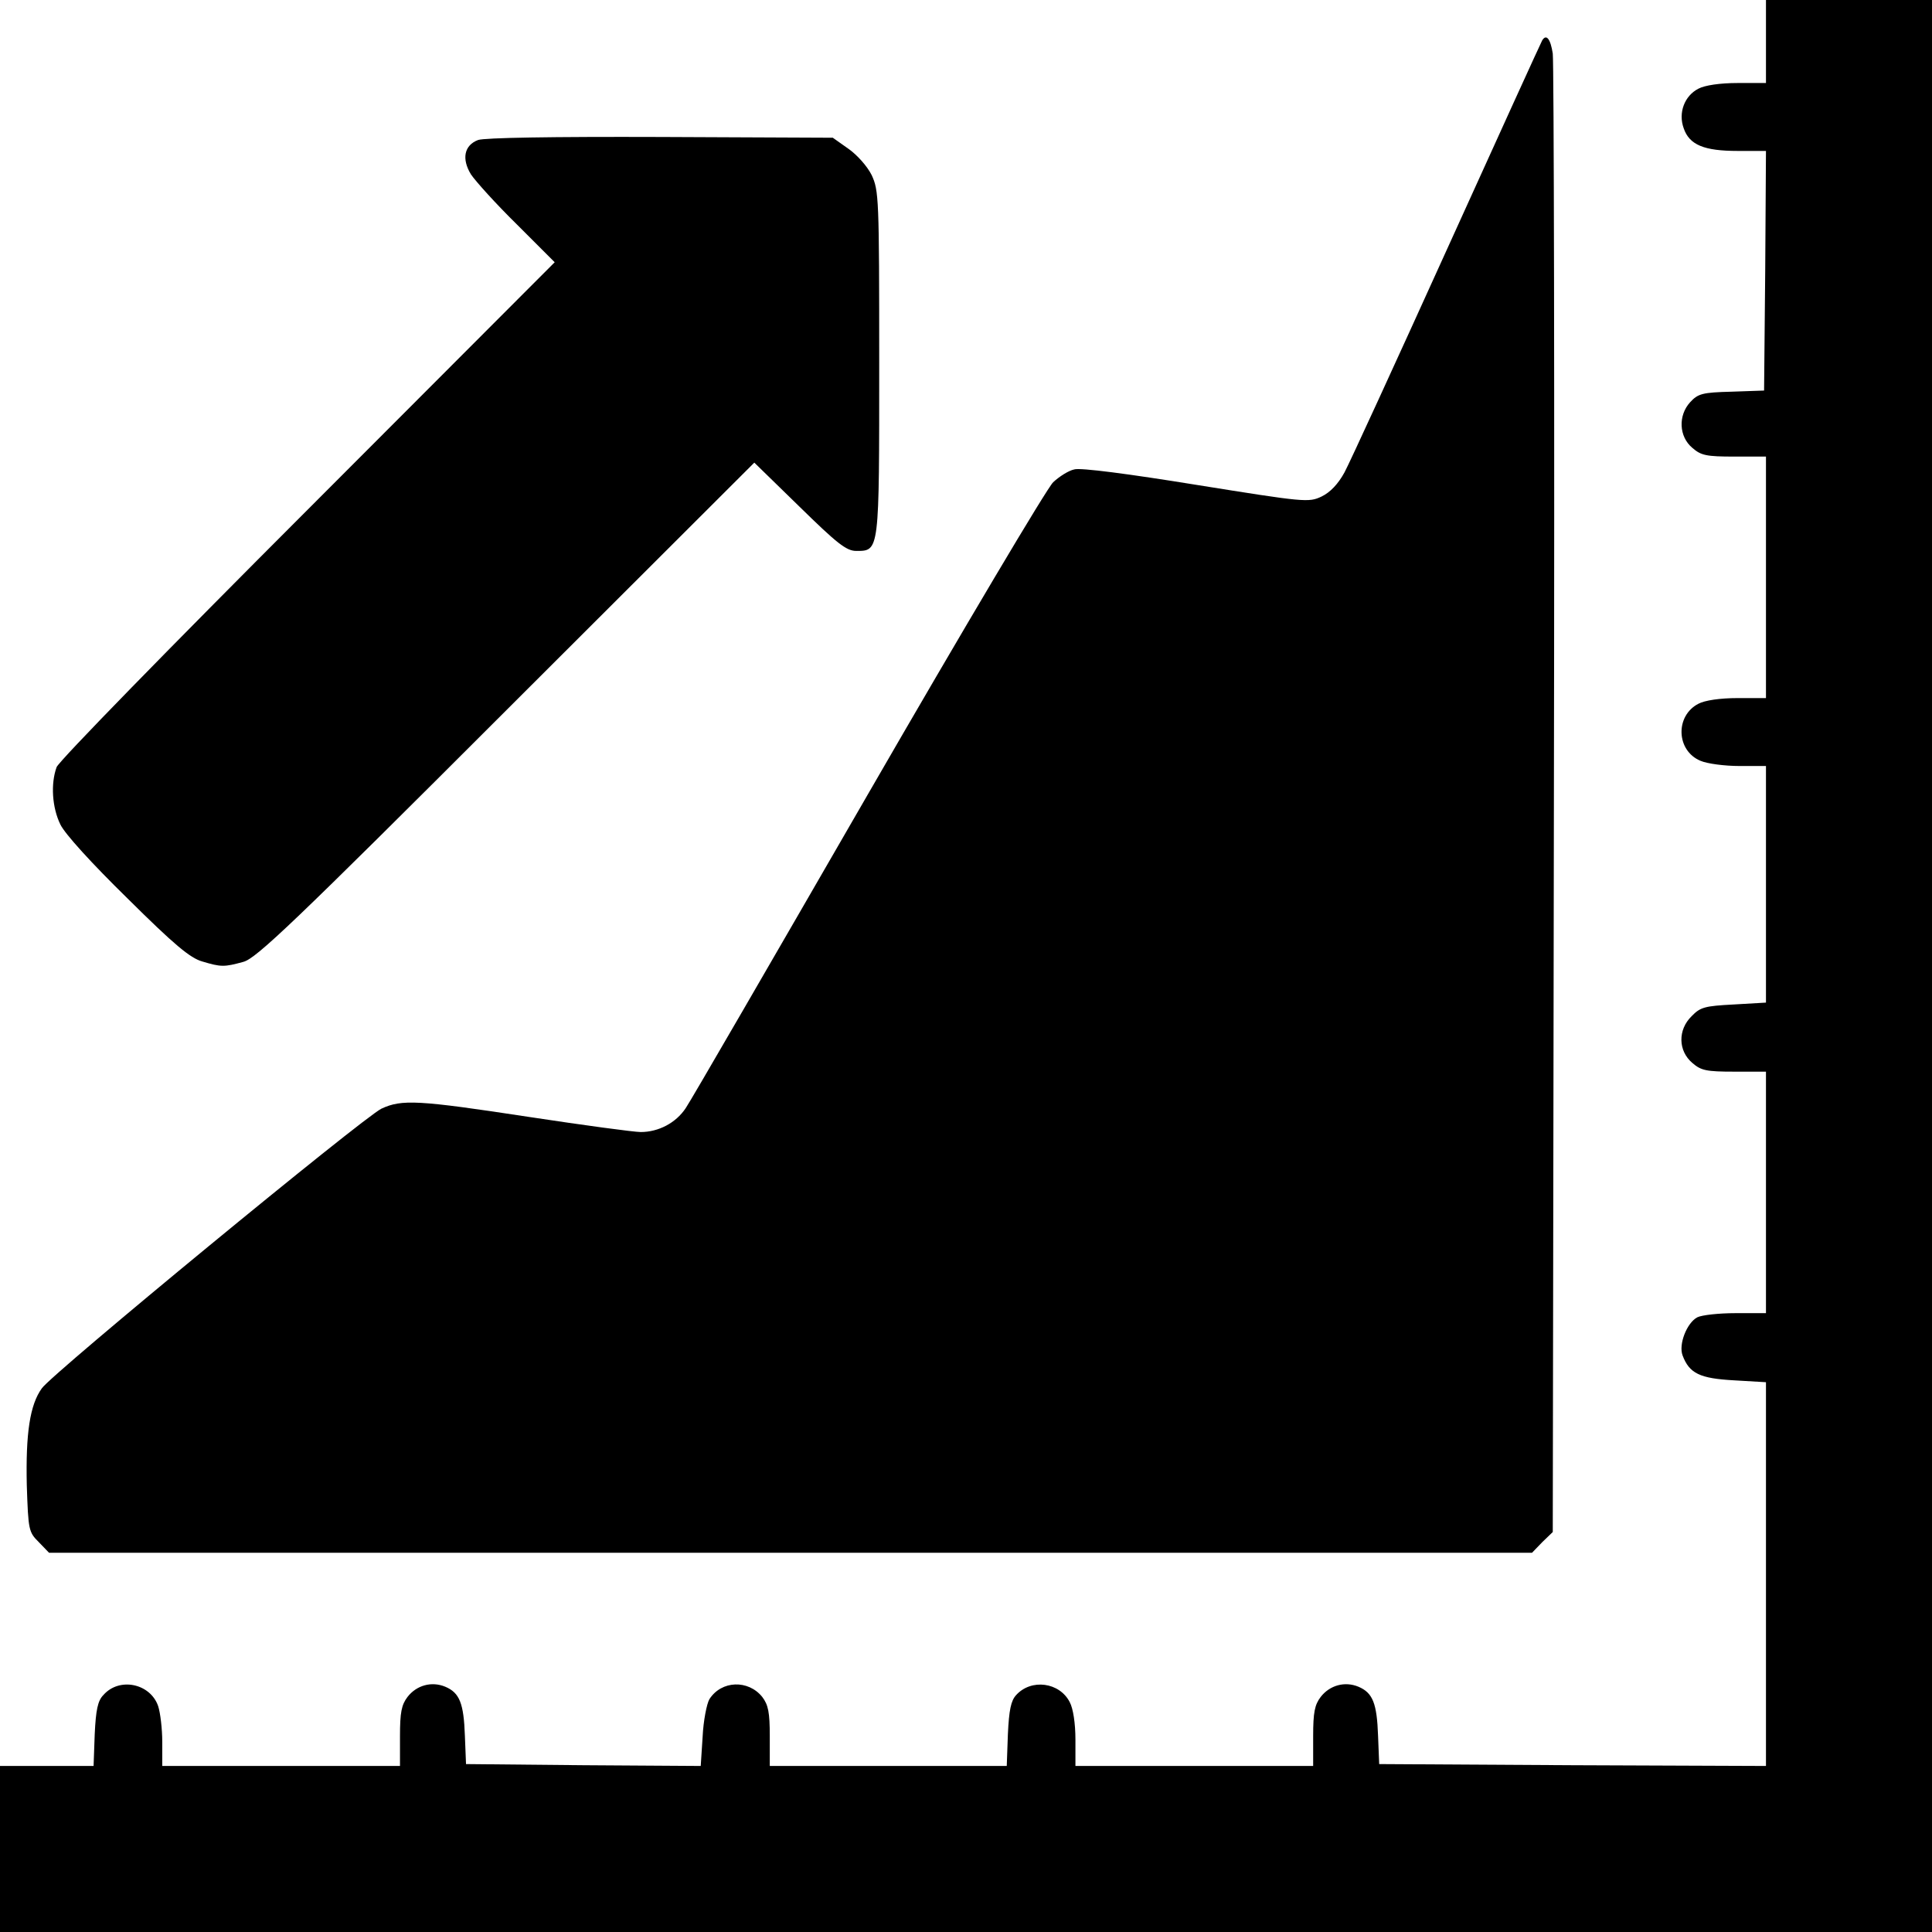 <svg version="1.0" xmlns="http://www.w3.org/2000/svg" width="682.667" height="682.667" viewBox="0 0 512 512">
  <path d="M468 11v11h-7.5c-4.7 0-8.7.6-10.4 1.5-3.7 1.9-5.4 6.4-3.9 10.5 1.5 4.4 5.4 6 14.3 6h7.5l-.2 31.7-.3 31.8-8.6.3c-7.7.2-8.9.5-11 2.8-3.2 3.5-3 9.1.6 12.1 2.3 2 3.7 2.3 11.1 2.3h8.4v64h-7.5c-4.7 0-8.7.6-10.4 1.5-6.2 3.2-5.9 12.4.5 15.1 1.8.8 6.5 1.4 10.4 1.4h7v62.7l-8.6.5c-7.6.4-8.8.7-11.1 3.1-3.7 3.6-3.6 9.2.2 12.4 2.3 2 3.7 2.3 11.1 2.3h8.4v64h-8.1c-4.4 0-8.9.5-10.1 1.1-2.8 1.5-5 7.2-3.9 10.1 1.8 4.8 4.6 6.1 13.6 6.6l8.5.5V468l-51.2-.2-51.3-.3-.3-7.5c-.3-8.6-1.4-11.4-5.2-13-3.6-1.5-7.6-.4-10 2.7-1.6 2.1-2 4.1-2 10.4v7.9h-63v-7c0-4.3-.6-8.2-1.5-9.9-2.7-5.3-10.2-6.3-14.2-1.9-1.4 1.5-1.9 4-2.2 10.4l-.3 8.4H204v-7.9c0-6.3-.4-8.3-2-10.4-3.7-4.6-10.8-4.4-14 .6-.7 1.2-1.6 5.7-1.8 10l-.5 7.7-31.1-.2-31.1-.3-.3-7.5c-.3-8.6-1.4-11.4-5.2-13-3.6-1.5-7.6-.4-10 2.7-1.6 2.1-2 4.1-2 10.4v7.9H43v-6.4c0-3.4-.5-7.7-1.1-9.5-2.1-6-10.3-7.7-14.5-2.9-1.5 1.5-2 4-2.3 10.4l-.3 8.4H0v44h512V0h-44v11z"/>
  <path d="M408.7 10.7c-.3.5-11.6 25.3-25.2 55.3-13.6 30-25.8 56.6-27.2 59.2-1.7 3.1-3.8 5.3-6.1 6.4-3.4 1.6-4.4 1.5-33.1-3.1-17.9-2.9-30.8-4.6-32.4-4.1-1.5.3-4 1.9-5.6 3.4-1.6 1.5-23.7 38.7-49.1 82.7-25.4 44-47.1 81.5-48.3 83.2-2.6 3.9-7.2 6.3-11.9 6.3-1.8 0-15.1-1.8-29.6-4-29.5-4.5-33.7-4.7-39.1-2.2-4.8 2.3-87.2 70.1-90 74.1-3.2 4.4-4.3 12-4 25.7.4 12 .5 12.4 3.2 15.1l2.7 2.8h393l2.7-2.8 2.8-2.7.3-193.8c.2-106.5 0-195.6-.3-198-.6-3.9-1.7-5.3-2.8-3.5zM126.7 37.1c-3.7 1.4-4.4 5-1.9 9.1C126 48 131.4 54 137 59.5l10 10L81.6 135c-36.5 36.5-66 66.7-66.6 68.3-1.6 4.4-1.2 10.7 1 15.2 1.2 2.5 8.3 10.3 17.8 19.6 12.4 12.3 16.6 15.8 19.8 16.7 5 1.5 5.8 1.5 10.9.1 3.4-.9 13.3-10.3 69.7-66.7l65.7-65.6 12 11.7c9.9 9.7 12.4 11.7 15 11.7 6.2 0 6.1.4 6.1-49.9 0-43.7-.1-45.6-2-49.7-1.2-2.4-3.9-5.4-6.2-7l-4.1-2.9-45.6-.2c-29.2-.1-46.6.2-48.4.8z"/>
</svg>